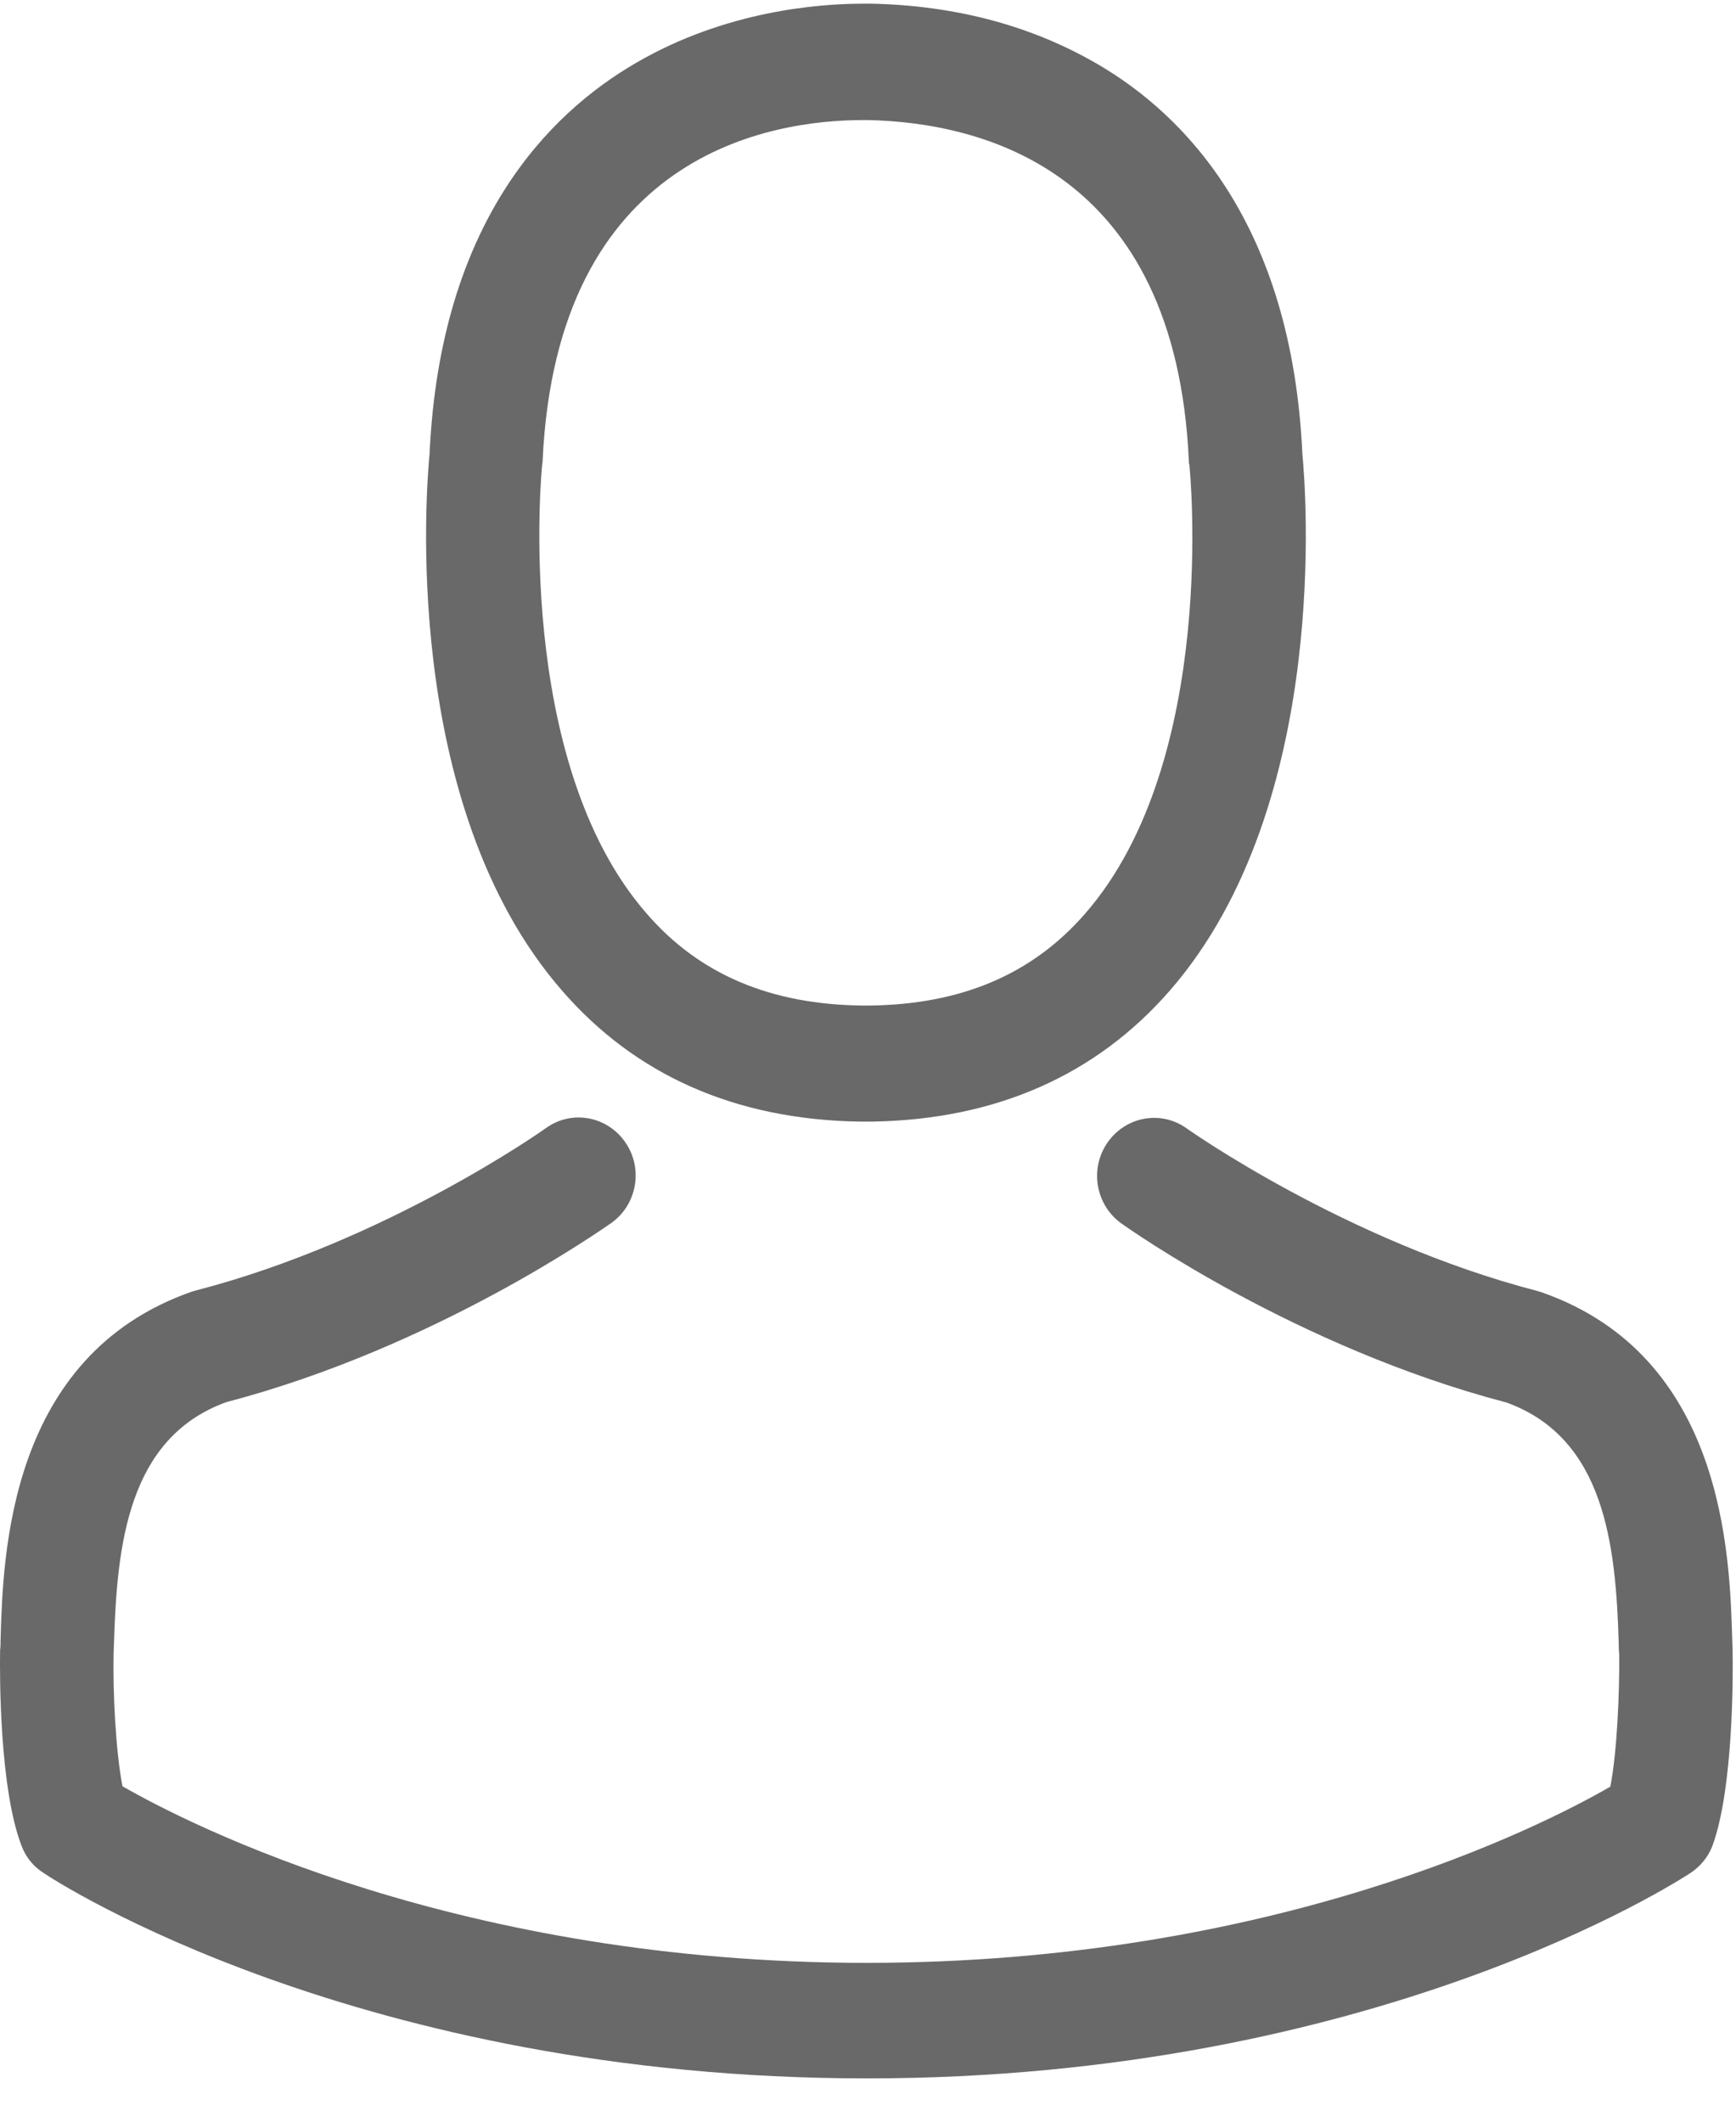 <?xml version="1.0" encoding="UTF-8" standalone="no"?>
<svg width="18px" height="22px" viewBox="0 0 18 22" version="1.1" xmlns="http://www.w3.org/2000/svg" xmlns:xlink="http://www.w3.org/1999/xlink">
    <!-- Generator: Sketch 50.2 (55047) - http://www.bohemiancoding.com/sketch -->
    <title>icon/ic/member</title>
    <desc>Created with Sketch.</desc>
    <defs></defs>
    <g id="Page-1" stroke="none" stroke-width="1" fill="none" fill-rule="evenodd">
        <g id="Manual" transform="translate(-273, -3647)" fill="#696969">
            <g id="icon/ic/member" transform="translate(273, 3647)">
                <path d="M8.907,11.63 L9.047,11.63 C10.328,11.608 11.365,11.149 12.13,10.271 C13.814,8.337 13.534,5.023 13.504,4.707 C13.394,2.332 12.292,1.196 11.382,0.666 C10.704,0.27 9.913,0.056 9.029,0.038 L8.955,0.038 C8.469,0.038 7.516,0.118 6.602,0.648 C5.683,1.178 4.563,2.314 4.454,4.707 C4.423,5.023 4.143,8.337 5.827,10.271 C6.588,11.149 7.625,11.608 8.907,11.63 L8.907,11.63 Z M5.622,4.818 C5.622,4.805 5.626,4.791 5.626,4.782 C5.771,1.588 7.997,1.245 8.95,1.245 L9.003,1.245 C10.184,1.272 12.191,1.762 12.327,4.782 C12.327,4.796 12.327,4.809 12.332,4.818 C12.336,4.849 12.642,7.879 11.251,9.474 C10.7,10.106 9.965,10.418 8.999,10.427 L8.955,10.427 C7.993,10.418 7.253,10.106 6.706,9.474 C5.32,7.888 5.617,4.845 5.622,4.818 Z M17.965,17.127 C17.969,17.359 17.974,18.548 17.755,19.141 C17.711,19.257 17.628,19.355 17.528,19.421 C17.397,19.506 14.252,21.551 8.99,21.551 C3.728,21.551 0.583,19.511 0.452,19.421 C0.347,19.355 0.268,19.257 0.224,19.141 C-0.007,18.544 -0.003,17.354 0.001,17.123 L0.001,17.109 C0.006,17.074 0.006,17.038 0.006,16.998 C0.032,16.12 0.089,14.058 1.987,13.394 C2,13.39 2.013,13.385 2.031,13.381 C4.012,12.868 5.644,11.71 5.661,11.697 C5.928,11.505 6.295,11.572 6.483,11.844 C6.672,12.115 6.606,12.49 6.339,12.681 C6.265,12.73 4.524,13.969 2.346,14.539 C1.327,14.909 1.213,16.018 1.182,17.034 C1.182,17.074 1.178,17.109 1.178,17.145 C1.169,17.546 1.2,18.165 1.27,18.522 C1.983,18.932 4.778,20.353 8.985,20.353 C13.211,20.353 15.988,18.936 16.697,18.526 C16.767,18.17 16.793,17.55 16.789,17.15 C16.784,17.114 16.784,17.078 16.784,17.038 C16.754,16.022 16.64,14.913 15.621,14.543 C13.443,13.973 11.702,12.739 11.627,12.686 C11.36,12.494 11.295,12.12 11.483,11.848 C11.671,11.576 12.039,11.509 12.305,11.701 C12.323,11.714 13.963,12.873 15.936,13.385 C15.949,13.39 15.966,13.394 15.979,13.398 C17.878,14.058 17.935,16.12 17.961,17.003 C17.961,17.043 17.965,17.078 17.965,17.114 L17.965,17.127 Z" id="ic_profile"></path>
            </g>
        </g>
    </g>
</svg>